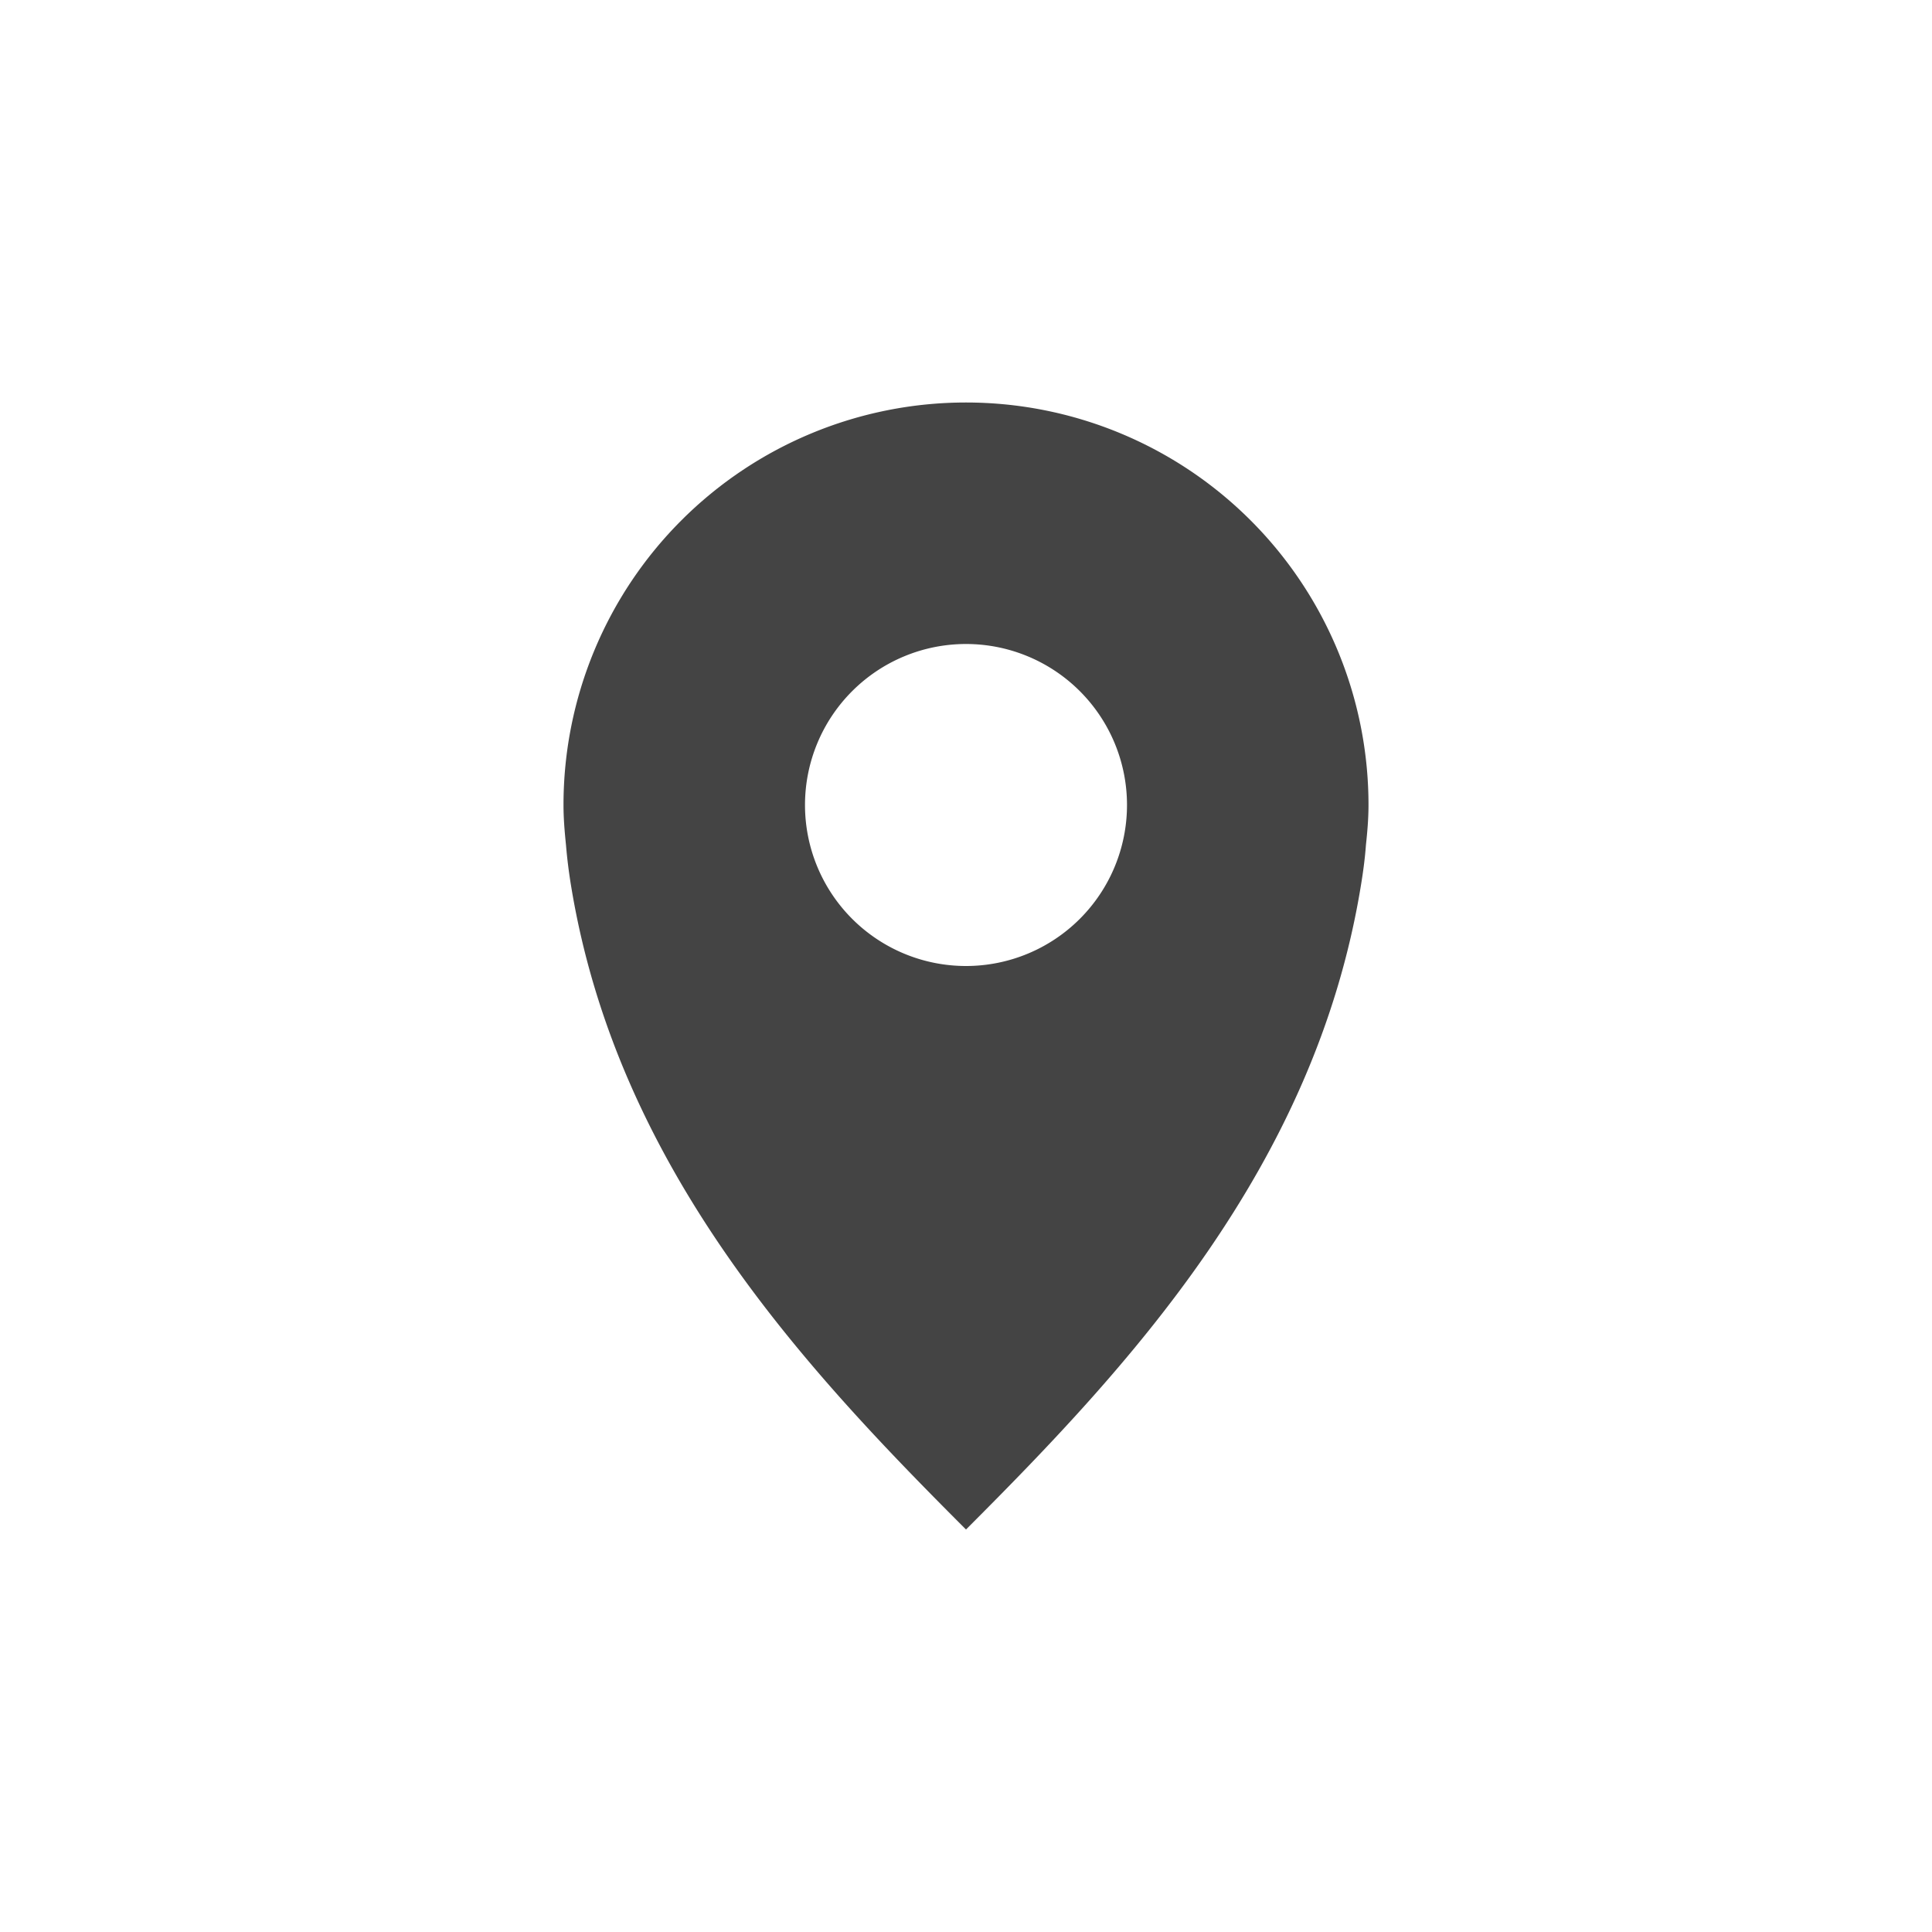 <svg xmlns="http://www.w3.org/2000/svg" width="24" height="24" version="1.1">
 <defs>
  <style id="current-color-scheme" type="text/css">
   .ColorScheme-Text { color:#444444; } .ColorScheme-Highlight { color:#4285f4; } .ColorScheme-NeutralText { color:#ff9800; } .ColorScheme-PositiveText { color:#4caf50; } .ColorScheme-NegativeText { color:#f44336; }
  </style>
 </defs>
 <path style="fill:currentColor" class="ColorScheme-Text" d="M 12,5 A 5,4.999 0 0 0 7,9.998 c 0,0.172 0.014,0.332 0.031,0.5 0.014,0.167 0.035,0.336 0.062,0.5 C 7.666,14.51 10,17 12,19 c 2,-2 4.334,-4.489 4.906,-8.002 0.027,-0.164 0.05,-0.333 0.062,-0.5 C 16.986,10.33 17,10.17 17,9.998 A 5,4.999 0 0 0 12,5 Z m 0,3 a 2,2 0 0 1 0,4 2,2 0 0 1 0,-4 z"/>
</svg>
